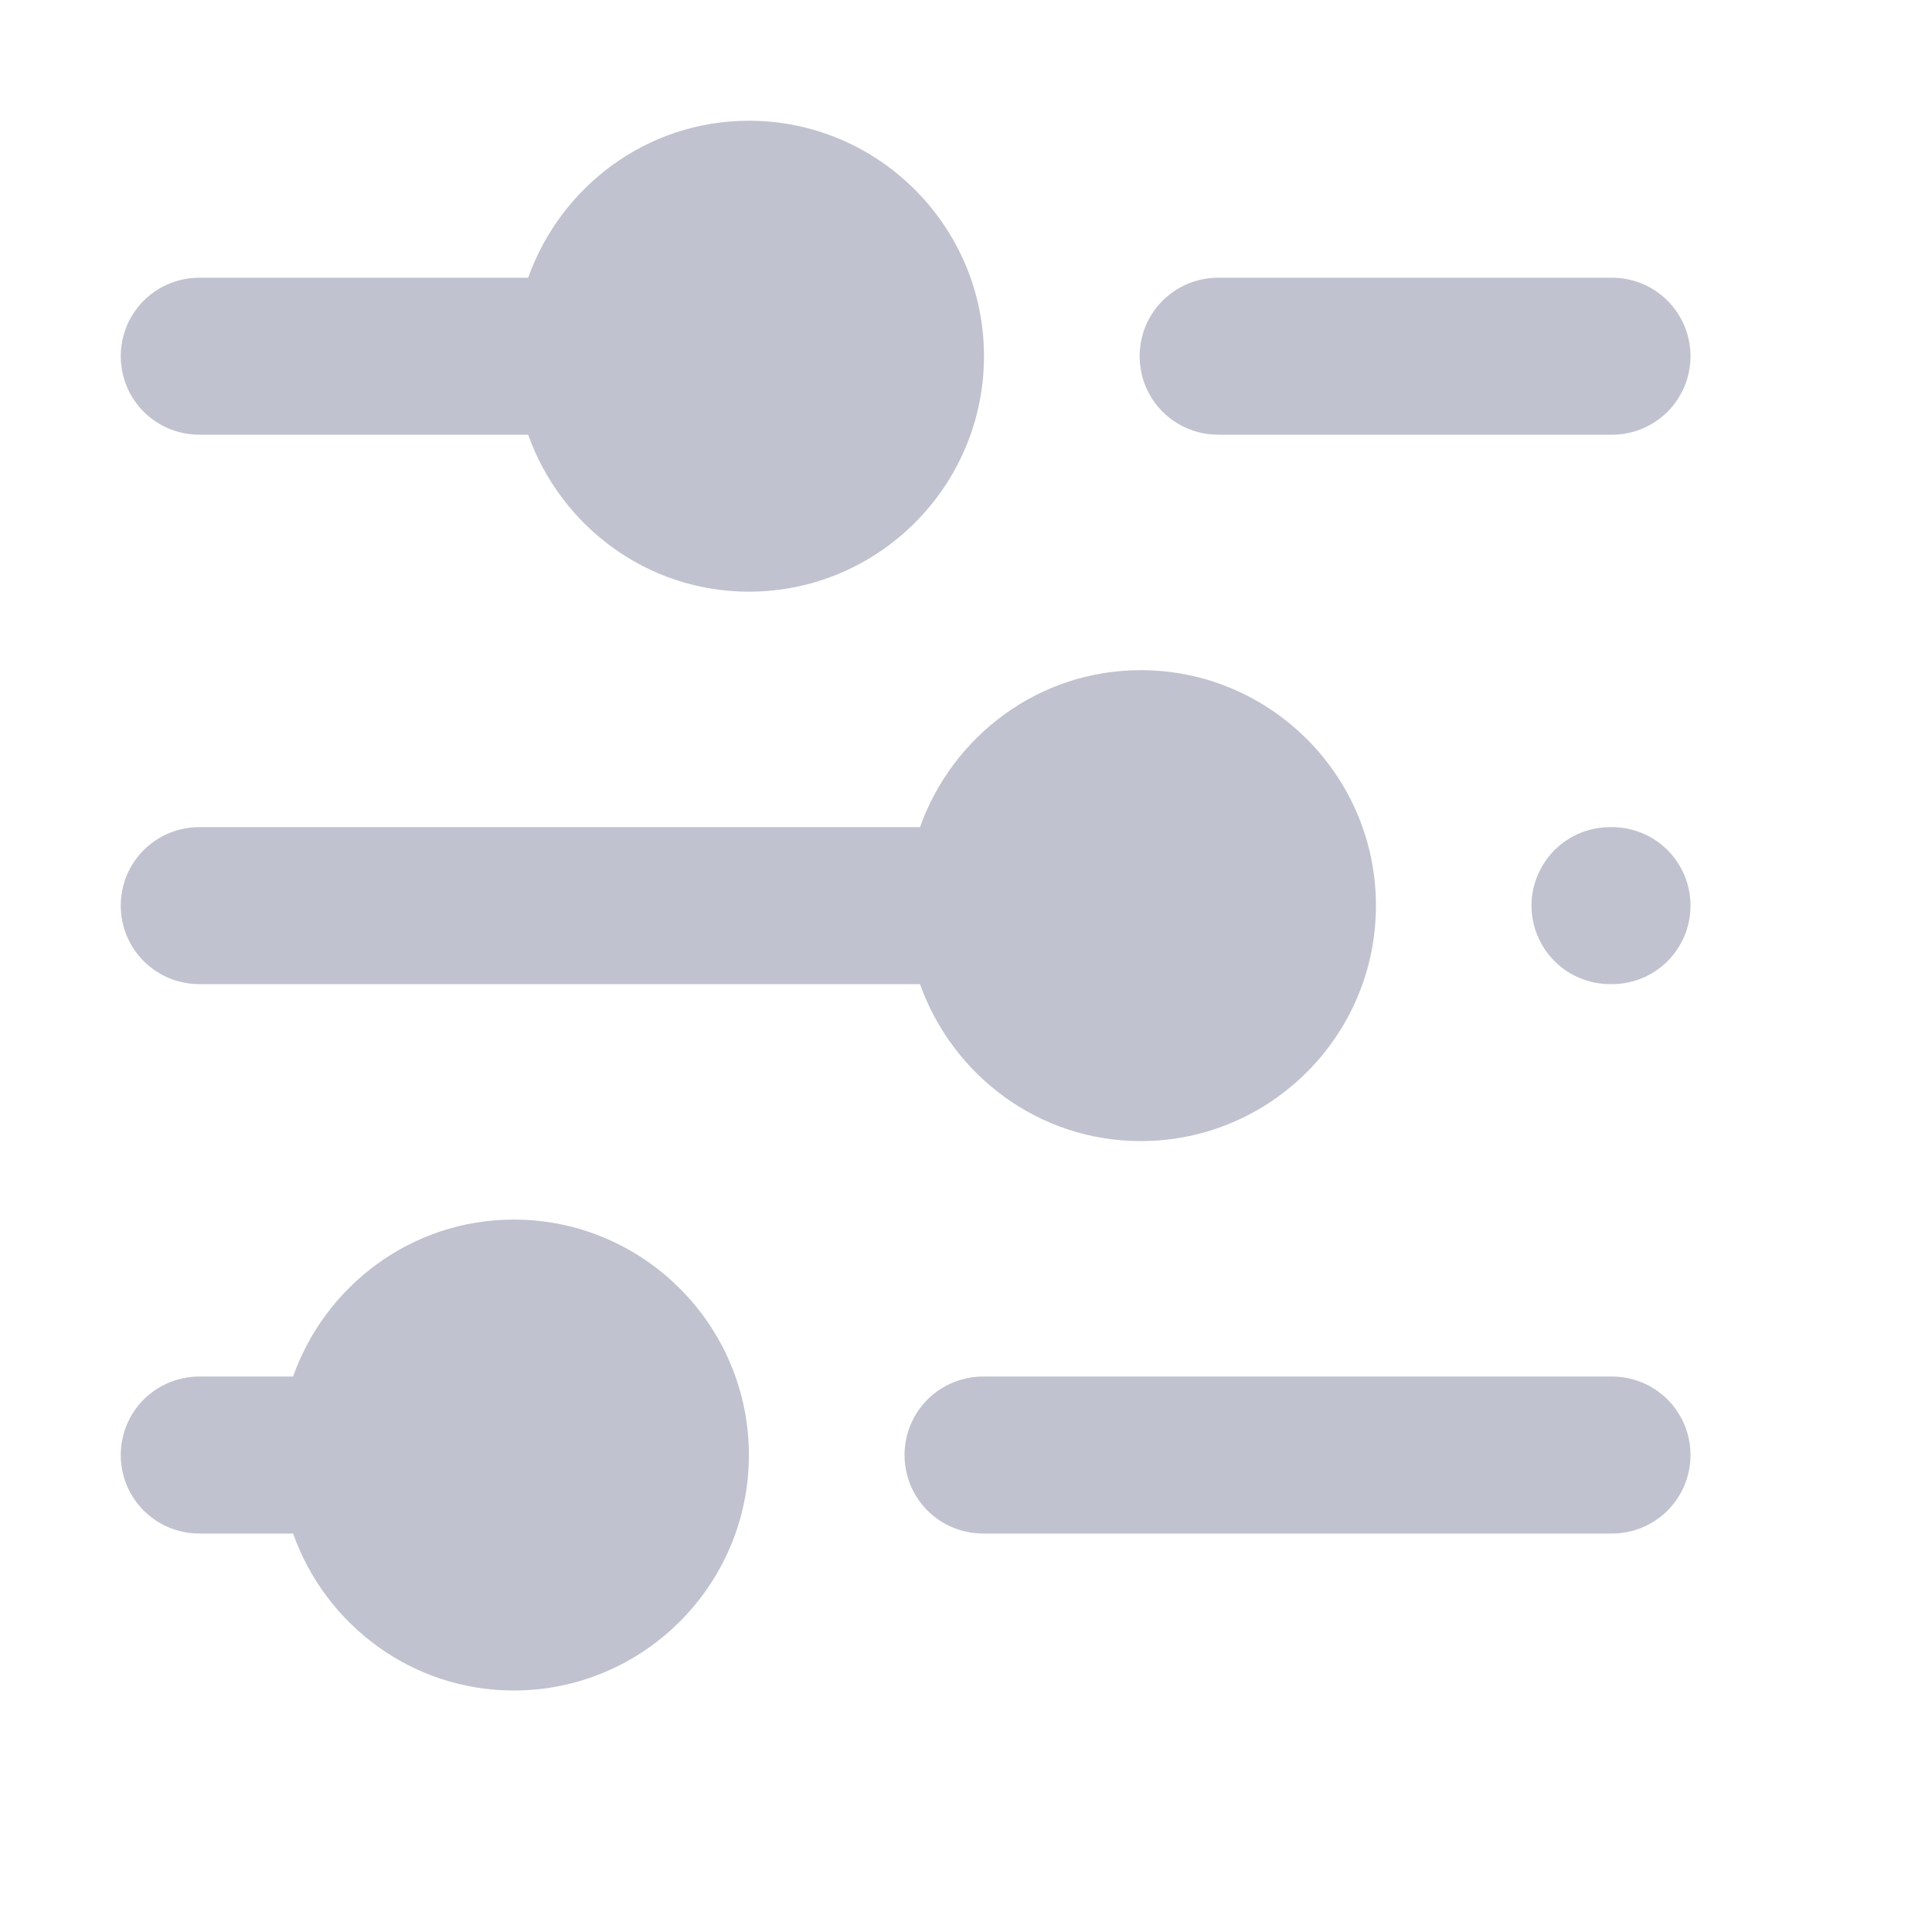 <svg width="16" height="16" viewBox="0 0 16 16" fill="none" xmlns="http://www.w3.org/2000/svg">
<path d="M6.202 1C5.357 1 4.643 1.545 4.374 2.3H1.658C1.572 2.299 1.487 2.315 1.407 2.347C1.327 2.379 1.255 2.427 1.193 2.487C1.132 2.548 1.083 2.62 1.05 2.699C1.017 2.779 1 2.864 1 2.95C1 3.036 1.017 3.121 1.05 3.201C1.083 3.28 1.132 3.352 1.193 3.413C1.255 3.473 1.327 3.521 1.407 3.553C1.487 3.585 1.572 3.601 1.658 3.6H4.374C4.643 4.355 5.357 4.9 6.202 4.9C7.275 4.9 8.149 4.025 8.149 2.95C8.149 1.875 7.275 1 6.202 1ZM10.096 2.3C10.01 2.299 9.925 2.315 9.845 2.347C9.765 2.379 9.693 2.427 9.631 2.487C9.57 2.548 9.521 2.62 9.488 2.699C9.455 2.779 9.438 2.864 9.438 2.95C9.438 3.036 9.455 3.121 9.488 3.201C9.521 3.28 9.57 3.352 9.631 3.413C9.693 3.473 9.765 3.521 9.845 3.553C9.925 3.585 10.01 3.601 10.096 3.6H13.342C13.428 3.601 13.513 3.585 13.593 3.553C13.673 3.521 13.745 3.473 13.807 3.413C13.868 3.352 13.916 3.28 13.95 3.201C13.983 3.121 14 3.036 14 2.95C14 2.864 13.983 2.779 13.95 2.699C13.916 2.62 13.868 2.548 13.807 2.487C13.745 2.427 13.673 2.379 13.593 2.347C13.513 2.315 13.428 2.299 13.342 2.3H10.096ZM9.447 5.55C8.602 5.55 7.888 6.095 7.619 6.85H1.658C1.572 6.849 1.487 6.865 1.407 6.897C1.327 6.929 1.255 6.977 1.193 7.037C1.132 7.098 1.083 7.17 1.05 7.249C1.017 7.329 1 7.414 1 7.5C1 7.586 1.017 7.671 1.05 7.751C1.083 7.83 1.132 7.902 1.193 7.963C1.255 8.023 1.327 8.071 1.407 8.103C1.487 8.135 1.572 8.151 1.658 8.15H7.619C7.888 8.905 8.602 9.45 9.447 9.45C10.521 9.45 11.395 8.575 11.395 7.5C11.395 6.425 10.521 5.55 9.447 5.55ZM13.342 6.85C13.256 6.849 13.17 6.865 13.091 6.897C13.011 6.929 12.938 6.977 12.877 7.037C12.816 7.098 12.767 7.17 12.734 7.249C12.7 7.329 12.683 7.414 12.683 7.5C12.683 7.586 12.7 7.671 12.734 7.751C12.767 7.83 12.816 7.902 12.877 7.963C12.938 8.023 13.011 8.071 13.091 8.103C13.17 8.135 13.256 8.151 13.342 8.15C13.428 8.151 13.513 8.135 13.593 8.103C13.673 8.071 13.745 8.023 13.807 7.963C13.868 7.902 13.916 7.83 13.95 7.751C13.983 7.671 14 7.586 14 7.5C14 7.414 13.983 7.329 13.95 7.249C13.916 7.17 13.868 7.098 13.807 7.037C13.745 6.977 13.673 6.929 13.593 6.897C13.513 6.865 13.428 6.849 13.342 6.85ZM4.255 10.1C3.41 10.1 2.695 10.645 2.427 11.4H1.658C1.572 11.399 1.487 11.415 1.407 11.447C1.327 11.479 1.255 11.527 1.193 11.587C1.132 11.648 1.083 11.72 1.05 11.799C1.017 11.879 1 11.964 1 12.05C1 12.136 1.017 12.221 1.05 12.301C1.083 12.38 1.132 12.452 1.193 12.513C1.255 12.573 1.327 12.621 1.407 12.653C1.487 12.685 1.572 12.701 1.658 12.7H2.427C2.695 13.455 3.41 14 4.255 14C5.328 14 6.202 13.125 6.202 12.05C6.202 10.975 5.328 10.1 4.255 10.1ZM8.149 11.4C8.063 11.399 7.978 11.415 7.898 11.447C7.818 11.479 7.745 11.527 7.684 11.587C7.623 11.648 7.574 11.72 7.541 11.799C7.508 11.879 7.491 11.964 7.491 12.05C7.491 12.136 7.508 12.221 7.541 12.301C7.574 12.38 7.623 12.452 7.684 12.513C7.745 12.573 7.818 12.621 7.898 12.653C7.978 12.685 8.063 12.701 8.149 12.7H13.342C13.428 12.701 13.513 12.685 13.593 12.653C13.673 12.621 13.745 12.573 13.807 12.513C13.868 12.452 13.916 12.38 13.95 12.301C13.983 12.221 14 12.136 14 12.05C14 11.964 13.983 11.879 13.95 11.799C13.916 11.72 13.868 11.648 13.807 11.587C13.745 11.527 13.673 11.479 13.593 11.447C13.513 11.415 13.428 11.399 13.342 11.4H8.149Z" fill="#C0C2CF"/>
</svg>
